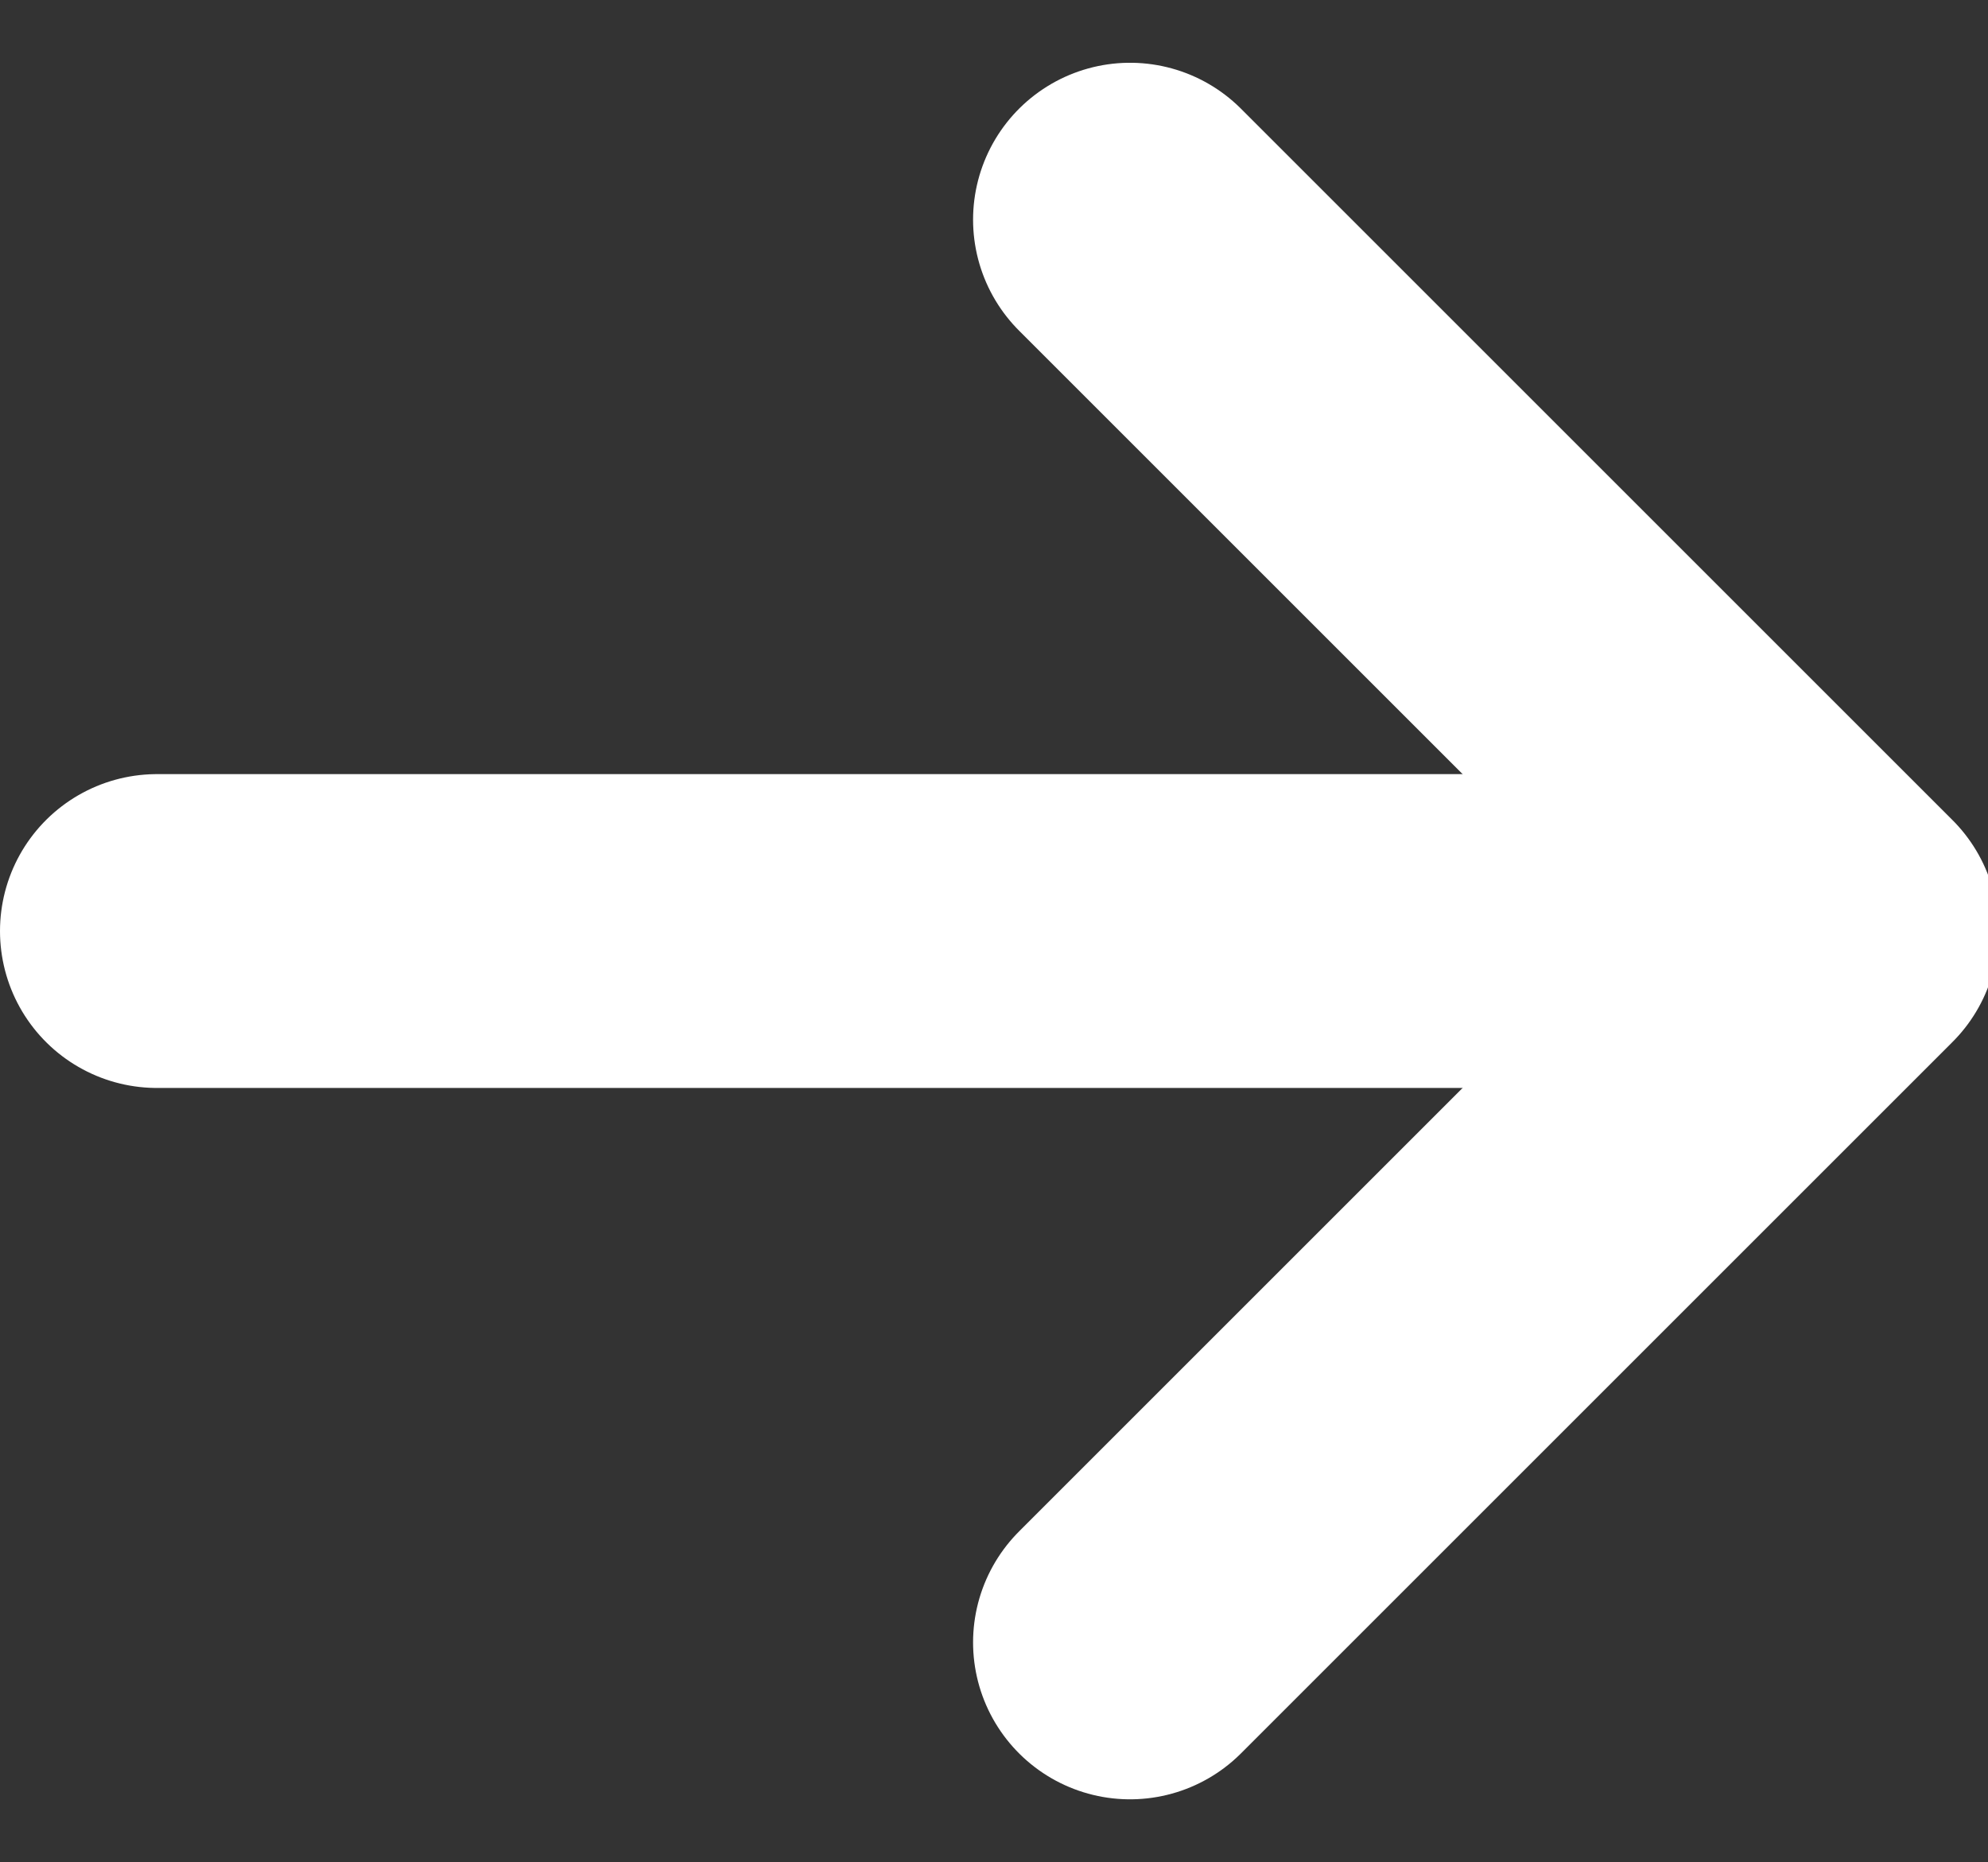 <?xml version="1.0" encoding="utf-8"?>
<!-- Generator: Adobe Illustrator 24.1.1, SVG Export Plug-In . SVG Version: 6.00 Build 0)  -->
<svg version="1.1" xmlns="http://www.w3.org/2000/svg" xmlns:xlink="http://www.w3.org/1999/xlink" x="0px" y="0px"
	 viewBox="0 0 19 17.8" style="enable-background:new 0 0 19 17.8;" xml:space="preserve">
<rect x="0" y="0" width="19" height="17.8" fill="#333333" stroke="none"/>
<style type="text/css">
	.st0{fill:none;stroke:#FFFFFF;stroke-width:3;stroke-linecap:round;stroke-linejoin:round;}
	.st1{fill:none;stroke:#FFFFFF;stroke-width:3;stroke-linecap:round;}
</style>
<g id="Layer_2">
</g>
<g id="Layer_1">
	<g id="icon-arrow">
		<path id="path" class="st0" d="M10.8,15.7l6.8-6.8l-6.8-6.8"/>
		<path id="line" class="st1" d="M16.7,8.9H1.5"/>
	</g>
</g>
</svg>

